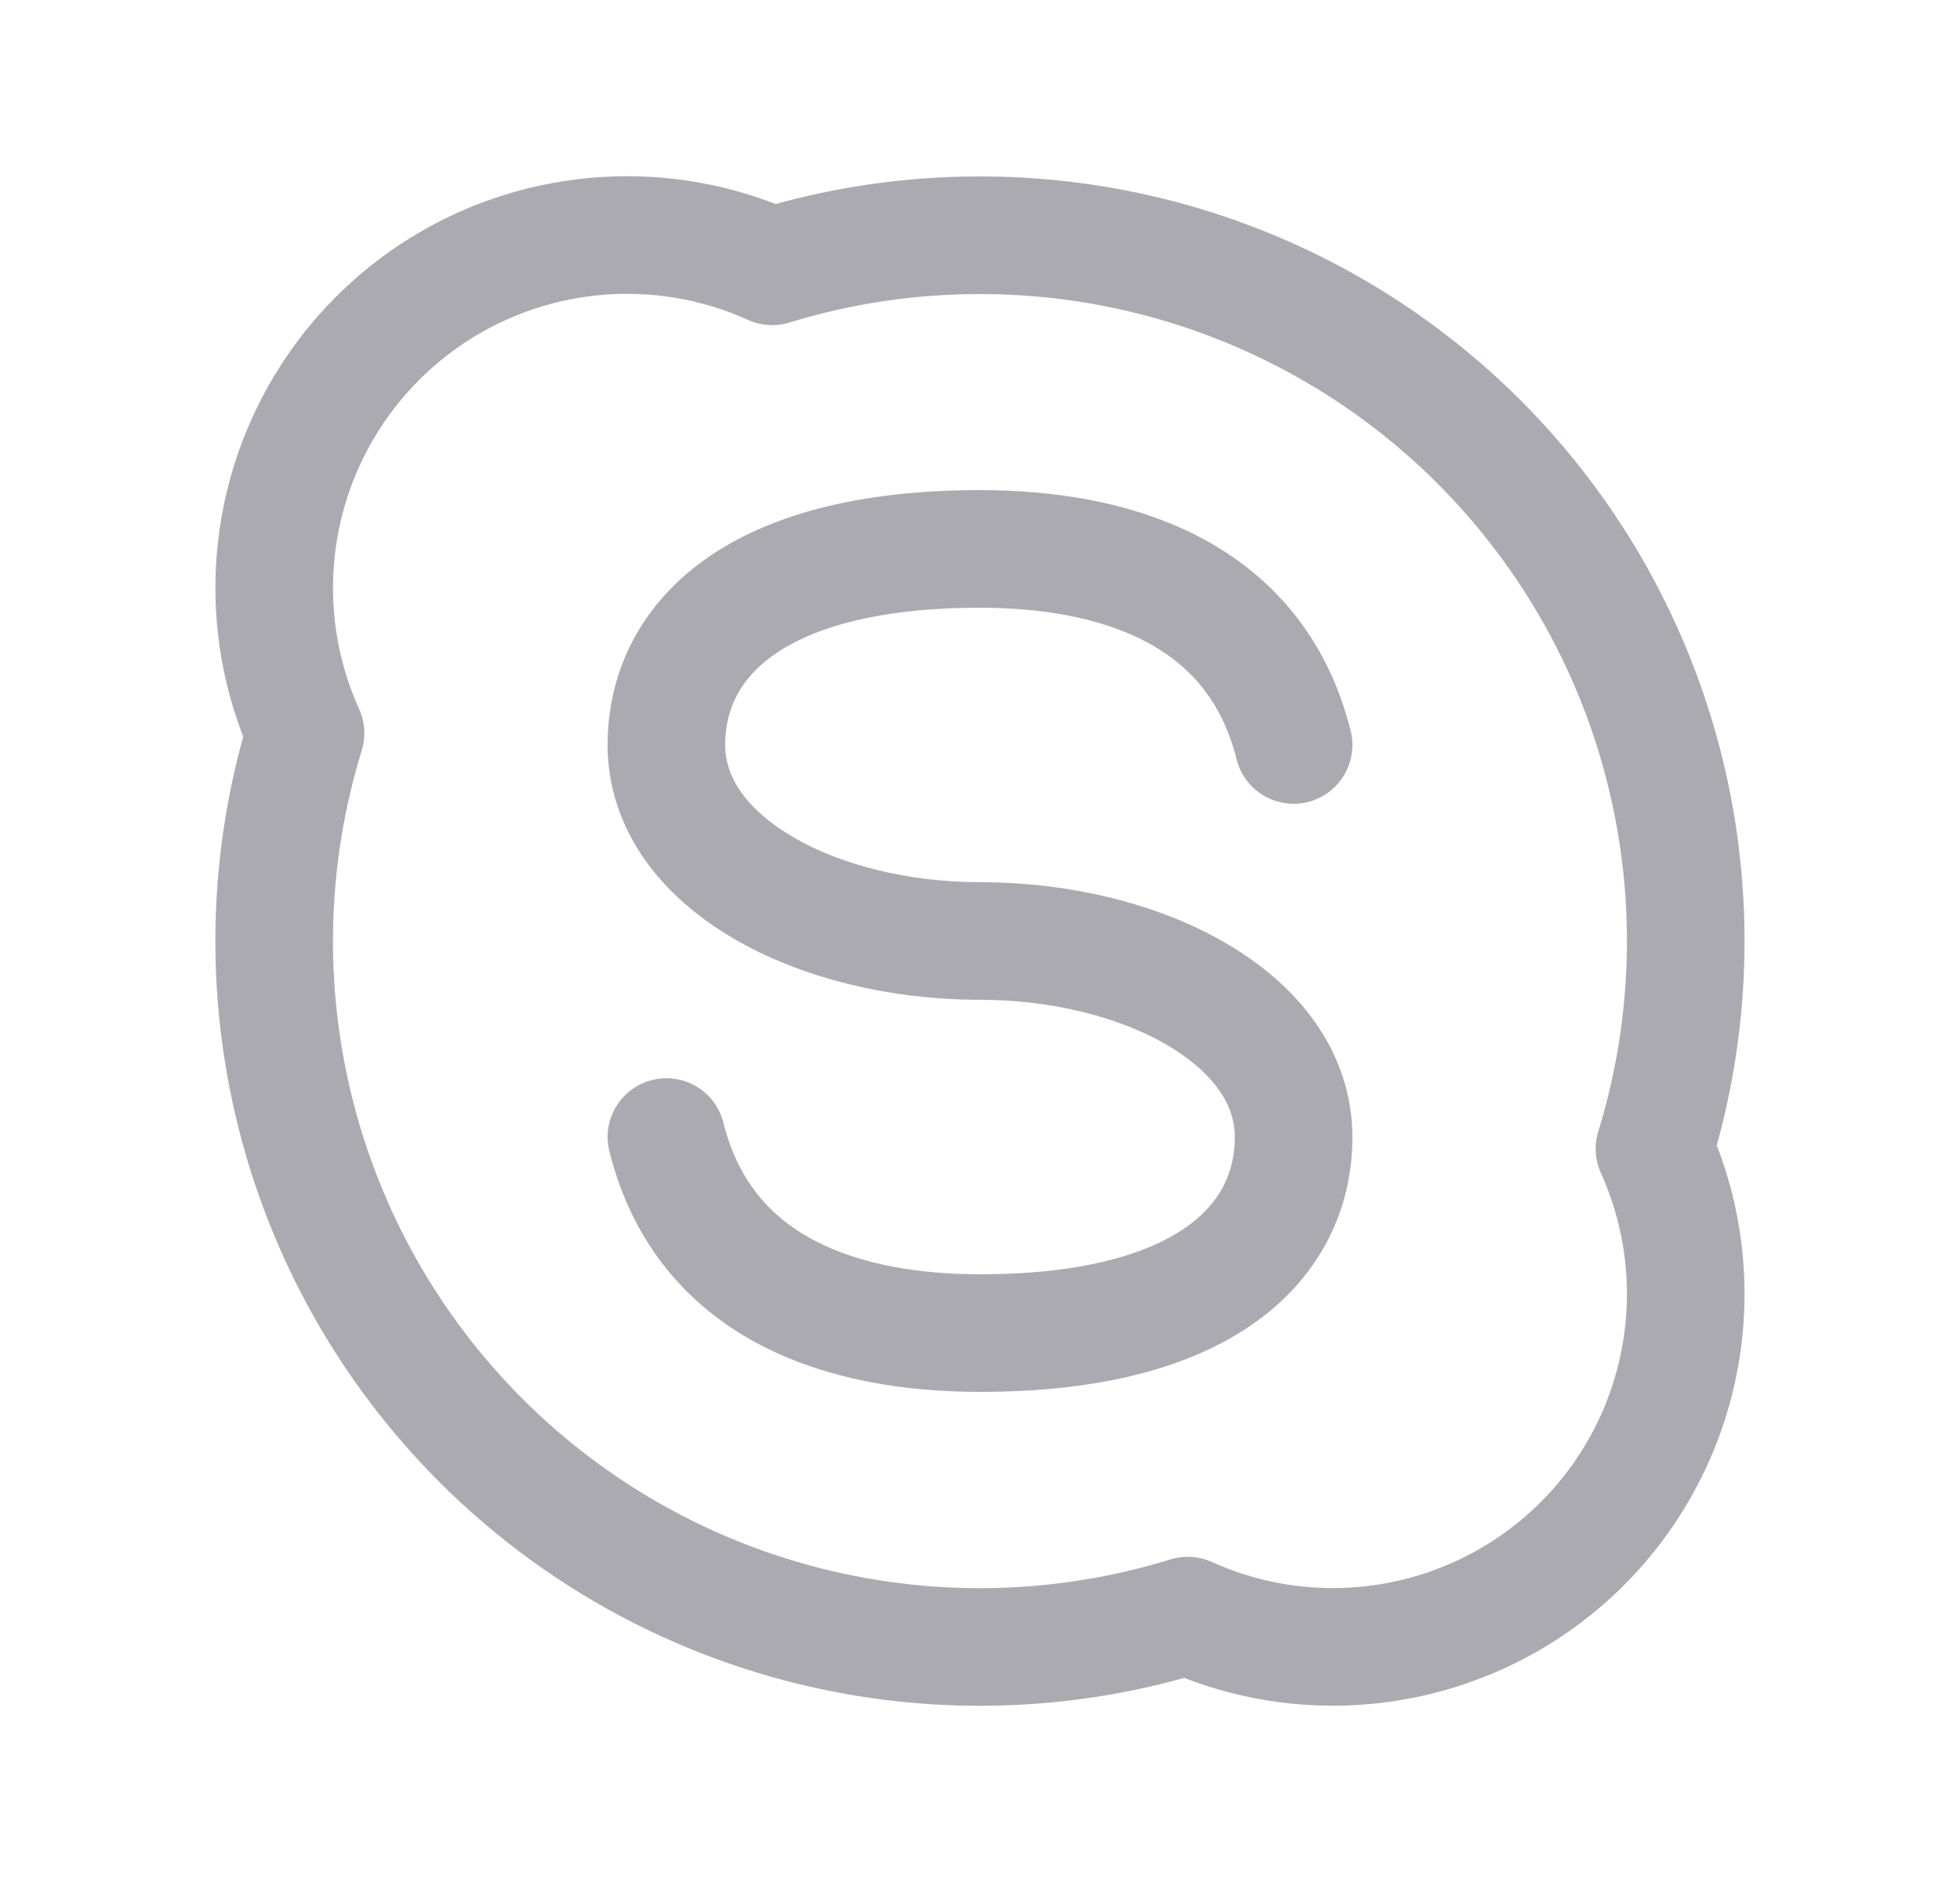 <svg width="25" height="24" viewBox="0 0 25 24" fill="none" xmlns="http://www.w3.org/2000/svg">
<path fill-rule="evenodd" clip-rule="evenodd" d="M12.5 3C15.357 2.999 18.045 4.355 19.742 6.654C21.439 8.952 21.944 11.92 21.103 14.65C21.873 16.356 21.507 18.36 20.184 19.684C18.86 21.007 16.856 21.373 15.15 20.603C11.962 21.586 8.492 20.726 6.133 18.367C3.774 16.008 2.914 12.538 3.897 9.35C3.126 7.644 3.492 5.639 4.816 4.315C6.139 2.992 8.144 2.626 9.85 3.396C10.709 3.132 11.602 2.999 12.5 3Z" stroke="#ACAAB1" stroke-width="1.5" stroke-linecap="round" stroke-linejoin="round"/>
<path d="M8.5 14.5C9 16.5 10.858 17 12.5 17C15.405 17 16.5 15.813 16.5 14.5C16.5 12.997 14.573 12 12.5 12C10.427 12 8.5 11.003 8.5 9.5C8.5 8.187 9.595 7 12.5 7C14.142 7 16 7.5 16.5 9.5" stroke="#ACAAB1" stroke-width="1.5" stroke-linecap="round" stroke-linejoin="round"/>
</svg>

